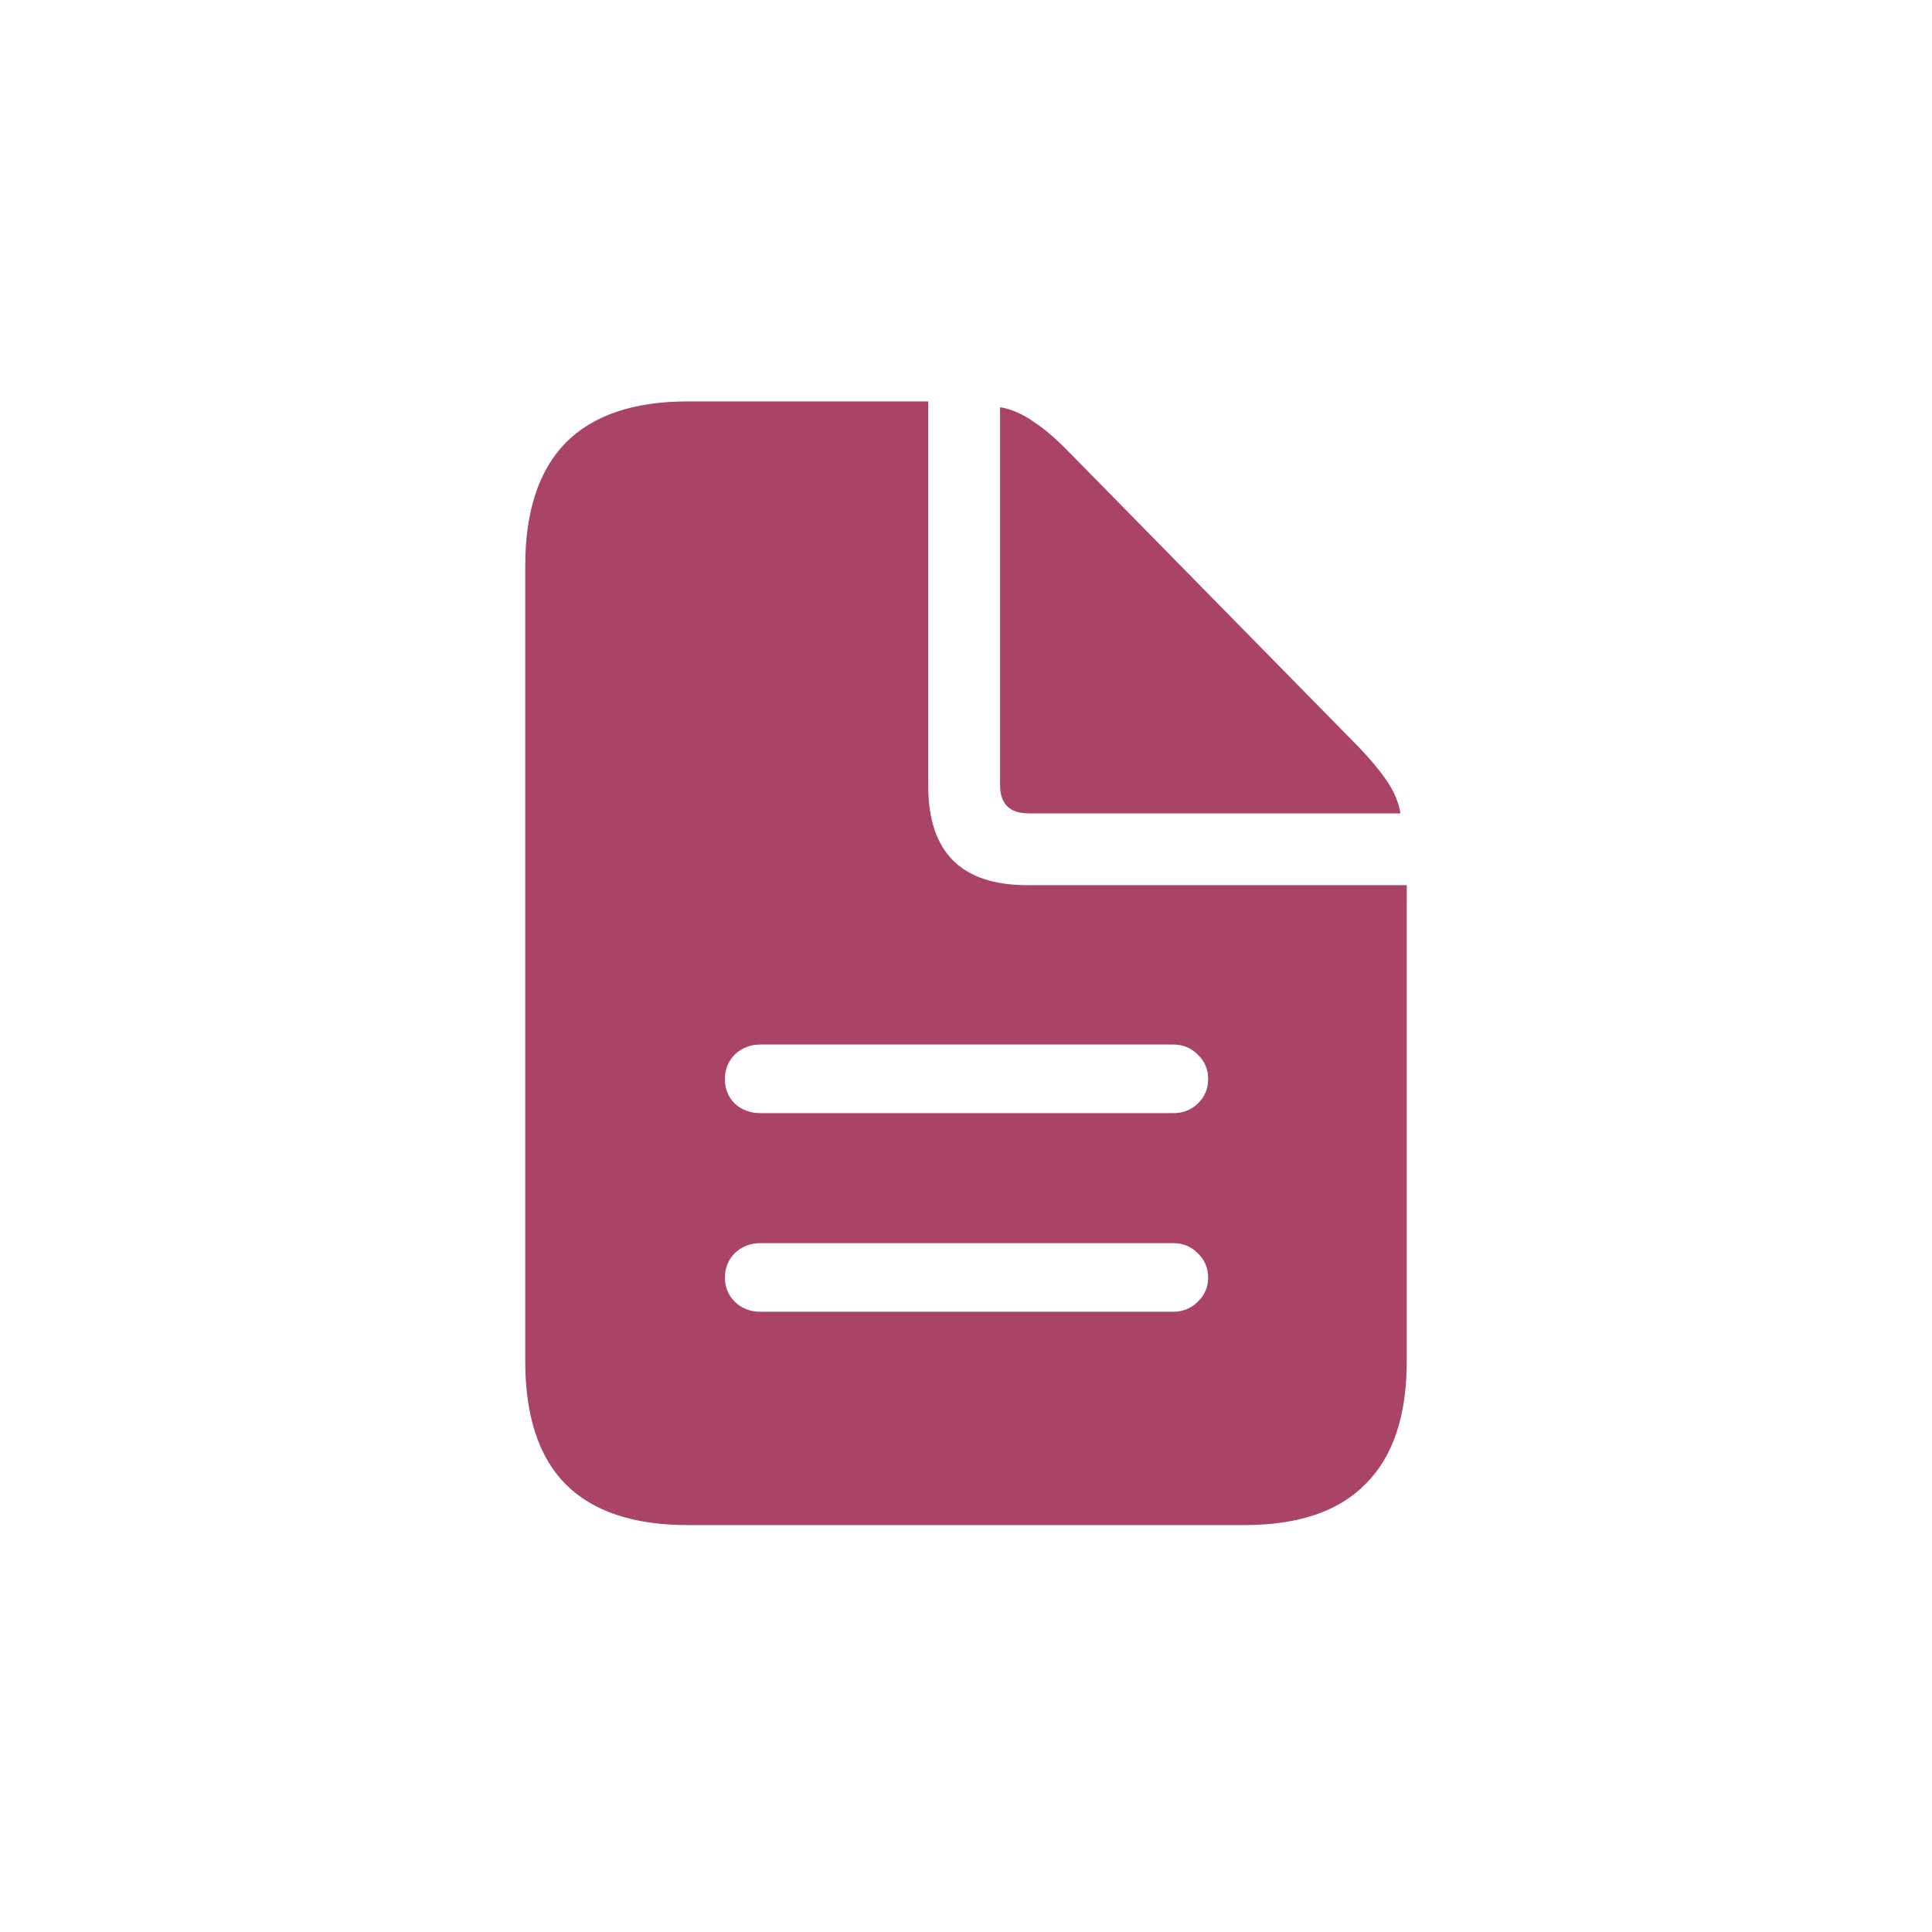<svg width="36" height="36" viewBox="0 0 36 36" fill="none" xmlns="http://www.w3.org/2000/svg">
<path d="M14.172 20.742C13.983 20.742 13.824 20.684 13.693 20.566C13.57 20.443 13.508 20.29 13.508 20.107C13.508 19.925 13.57 19.772 13.693 19.648C13.824 19.525 13.983 19.463 14.172 19.463H21.857C22.04 19.463 22.193 19.525 22.316 19.648C22.447 19.772 22.512 19.925 22.512 20.107C22.512 20.29 22.447 20.443 22.316 20.566C22.193 20.684 22.04 20.742 21.857 20.742H14.172ZM14.172 24.443C13.983 24.443 13.824 24.381 13.693 24.258C13.57 24.134 13.508 23.984 13.508 23.809C13.508 23.626 13.57 23.473 13.693 23.35C13.824 23.226 13.983 23.164 14.172 23.164H21.857C22.04 23.164 22.193 23.226 22.316 23.35C22.447 23.473 22.512 23.626 22.512 23.809C22.512 23.984 22.447 24.134 22.316 24.258C22.193 24.381 22.04 24.443 21.857 24.443H14.172ZM12.815 28.418H23.186C24.195 28.418 24.95 28.161 25.451 27.646C25.959 27.139 26.213 26.377 26.213 25.361V16.494H19.143C17.912 16.494 17.297 15.879 17.297 14.648V7.48H12.815C11.805 7.48 11.047 7.738 10.539 8.252C10.038 8.766 9.787 9.531 9.787 10.547V25.361C9.787 26.384 10.038 27.148 10.539 27.656C11.047 28.164 11.805 28.418 12.815 28.418ZM19.172 15.156H26.096C26.063 14.954 25.979 14.753 25.842 14.551C25.705 14.349 25.52 14.128 25.285 13.887L19.904 8.408C19.676 8.174 19.458 7.988 19.25 7.852C19.042 7.708 18.837 7.62 18.635 7.588V14.629C18.635 14.98 18.814 15.156 19.172 15.156Z" fill="#AA4465"/>
</svg>
